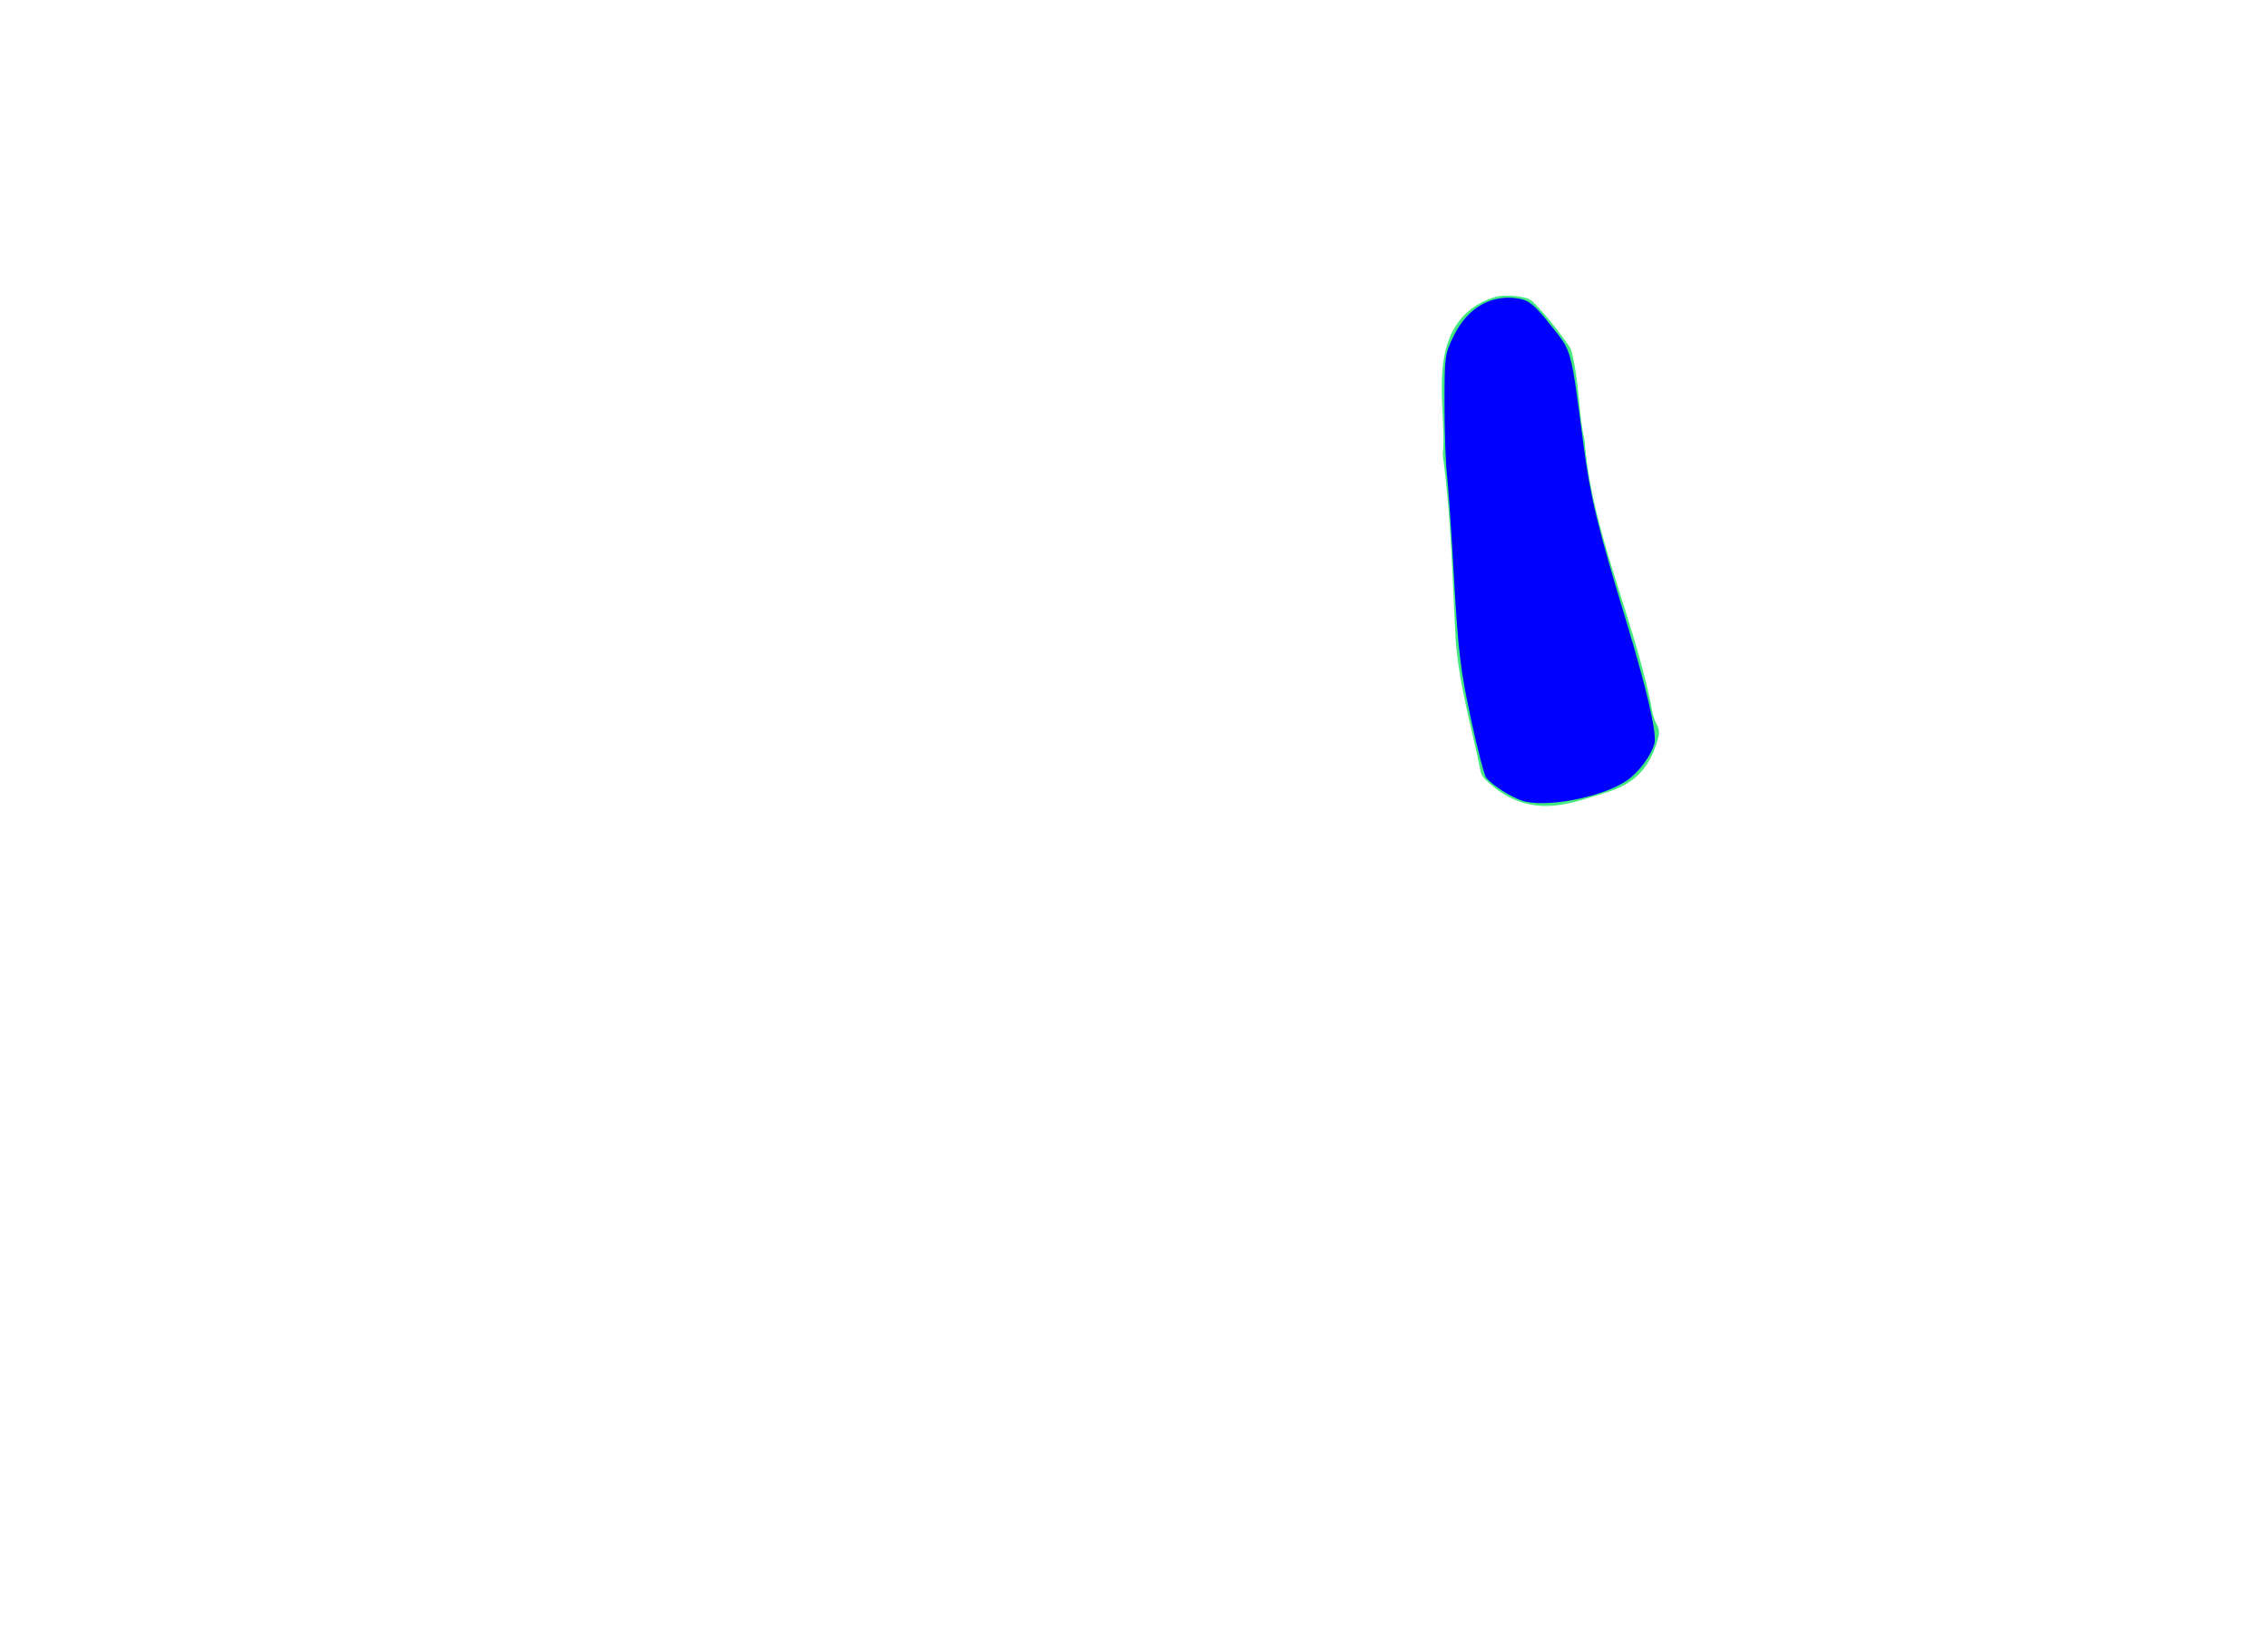 <?xml version="1.0" encoding="UTF-8" standalone="no"?>
<svg
   xmlns:osb="http://www.openswatchbook.org/uri/2009/osb"
   xmlns:dc="http://purl.org/dc/elements/1.1/"
   xmlns:cc="http://creativecommons.org/ns#"
   xmlns:rdf="http://www.w3.org/1999/02/22-rdf-syntax-ns#"
   xmlns:svg="http://www.w3.org/2000/svg"
   xmlns="http://www.w3.org/2000/svg"
   xmlns:sodipodi="http://sodipodi.sourceforge.net/DTD/sodipodi-0.dtd"
   xmlns:inkscape="http://www.inkscape.org/namespaces/inkscape"
   width="412"
   height="300"
   id="svg2"
   version="1.1"
   inkscape:version="1.0.2-2 (e86c870879, 2021-01-15)"
   sodipodi:docname="right_index.svg"
   inkscape:export-filename="C:\work\bcore4\resource\images\capture_ring_left.png"
   inkscape:export-xdpi="90"
   inkscape:export-ydpi="90">
  <defs
     id="defs4">
    <linearGradient
       id="linearGradient5225"
       osb:paint="solid">
      <stop
         style="stop-color:#000000;stop-opacity:1;"
         offset="0"
         id="stop5227" />
    </linearGradient>
    <linearGradient
       id="linearGradient5207"
       osb:paint="solid">
      <stop
         style="stop-color:#000000;stop-opacity:1;"
         offset="0"
         id="stop5209" />
    </linearGradient>
  </defs>
  <sodipodi:namedview
     id="base"
     pagecolor="#ffffff"
     bordercolor="#666666"
     borderopacity="1.0"
     inkscape:pageopacity="0.0"
     inkscape:pageshadow="2"
     inkscape:zoom="1.6819444"
     inkscape:cx="99.202358"
     inkscape:cy="164.60555"
     inkscape:document-units="px"
     inkscape:current-layer="g3819"
     showgrid="false"
     inkscape:window-width="1366"
     inkscape:window-height="705"
     inkscape:window-x="-8"
     inkscape:window-y="-8"
     inkscape:window-maximized="1"
     inkscape:document-rotation="0"
     inkscape:snap-bbox="false" />
  <g
     inkscape:label="CaptureRingLeft"
     inkscape:groupmode="layer"
     id="g3880"
     transform="translate(0,-752.362)"
     style="display:none" />
  <g
     inkscape:label="CapturedMiddleLeft"
     inkscape:groupmode="layer"
     id="g3876"
     transform="translate(0,-752.362)"
     style="display:inline" />
  <g
     inkscape:label="CaptureThumbLeft"
     inkscape:groupmode="layer"
     id="g3872"
     transform="translate(0,-752.362)"
     style="display:inline" />
  <g
     inkscape:label="CaptureIndexLeft"
     inkscape:groupmode="layer"
     id="g3868"
     transform="translate(0,-752.362)"
     style="display:inline" />
  <g
     style="display:inline"
     transform="translate(0,-752.362)"
     id="g3851"
     inkscape:groupmode="layer"
     inkscape:label="CaptureRingRight" />
  <g
     style="display:inline"
     transform="translate(0,-752.362)"
     id="g3786"
     inkscape:groupmode="layer"
     inkscape:label="CapturedMiddleRight" />
  <g
     style="display:inline"
     transform="translate(0,-752.362)"
     id="g3835"
     inkscape:groupmode="layer"
     inkscape:label="CaptureThumbRight" />
  <g
     style="display:inline"
     transform="translate(0,-752.362)"
     id="g3819"
     inkscape:groupmode="layer"
     inkscape:label="CaptureIndexRight">
    <path
       style="fill:#44e87e;fill-opacity:1;stroke:#44e87e;stroke-width:5.988;stroke-linecap:round;stroke-linejoin:round;stroke-miterlimit:4;stroke-dasharray:none;stroke-opacity:1"
       d="m 273.719,56.719 c -0.366,0.006 -0.761,0.022 -1.156,0.062 -11.034,3.281 -6.626,17.169 -7.469,25.75 1.491,11.035 1.731,22.171 2.312,33.281 0.555,8.06 2.894,15.747 4.469,23.625 5.77,5.663 11.14,4.104 16.249,2.526 4.667,-1.442 8.523,-2.016 10.251,-8.869 -0.618,-1.077 -1.137,-2.626 -1.438,-4.75 -3.385,-16.184 -10.802,-31.376 -12.062,-48.031 -1.053,-4.221 -0.953,-10.613 -2.281,-15.688 -1.987,-2.89 -4.061,-5.438 -6.156,-7.594 -0.808,-0.219 -1.709,-0.33 -2.719,-0.312 z"
       transform="translate(0,752.362)"
       id="path3827"
       inkscape:connector-curvature="0"
       sodipodi:nodetypes="sccccscccccs" />
    <path
       style="fill:#0000ff;stroke-width:0.595"
       d="m 276.31,145.39 c -2.243,-0.839 -5.228,-2.771 -6.325,-4.093 -0.352,-0.424 -1.615,-5.304 -2.806,-10.845 -1.886,-8.769 -2.279,-12.048 -3.034,-25.318 -0.477,-8.384 -1.064,-16.961 -1.303,-19.059 -0.239,-2.098 -0.435,-7.829 -0.435,-12.734 0,-8.6 0.06,-9.041 1.694,-12.367 2.534,-5.162 6.964,-7.639 11.977,-6.698 1.722,0.323 2.772,1.22 5.609,4.79 3.904,4.913 3.617,3.868 5.964,21.707 1.255,9.535 2.528,14.818 7.597,31.511 3.806,12.534 5.761,20.907 5.306,22.721 -0.558,2.222 -2.895,5.356 -5.105,6.846 -4.585,3.09 -15.128,5.039 -19.138,3.539 z"
       id="path228"
       transform="translate(0,752.362)" />
  </g>
  <g
     inkscape:label="Hands"
     inkscape:groupmode="layer"
     id="layer1"
     transform="translate(0,-752.362)"
     style="display:inline">
    <g
       id="g5262"
       transform="matrix(1.173,0,0,1.173,-342.949,412.759)">
      <g
         style="fill:none;stroke:#989898;stroke-linecap:round;stroke-linejoin:round;stroke-opacity:1"
         inkscape:label="Ebene 1"
         id="layer1-9"
         transform="matrix(1.007,0,0,1.007,124.863,-414.103)" />
    </g>
  </g>
</svg>
